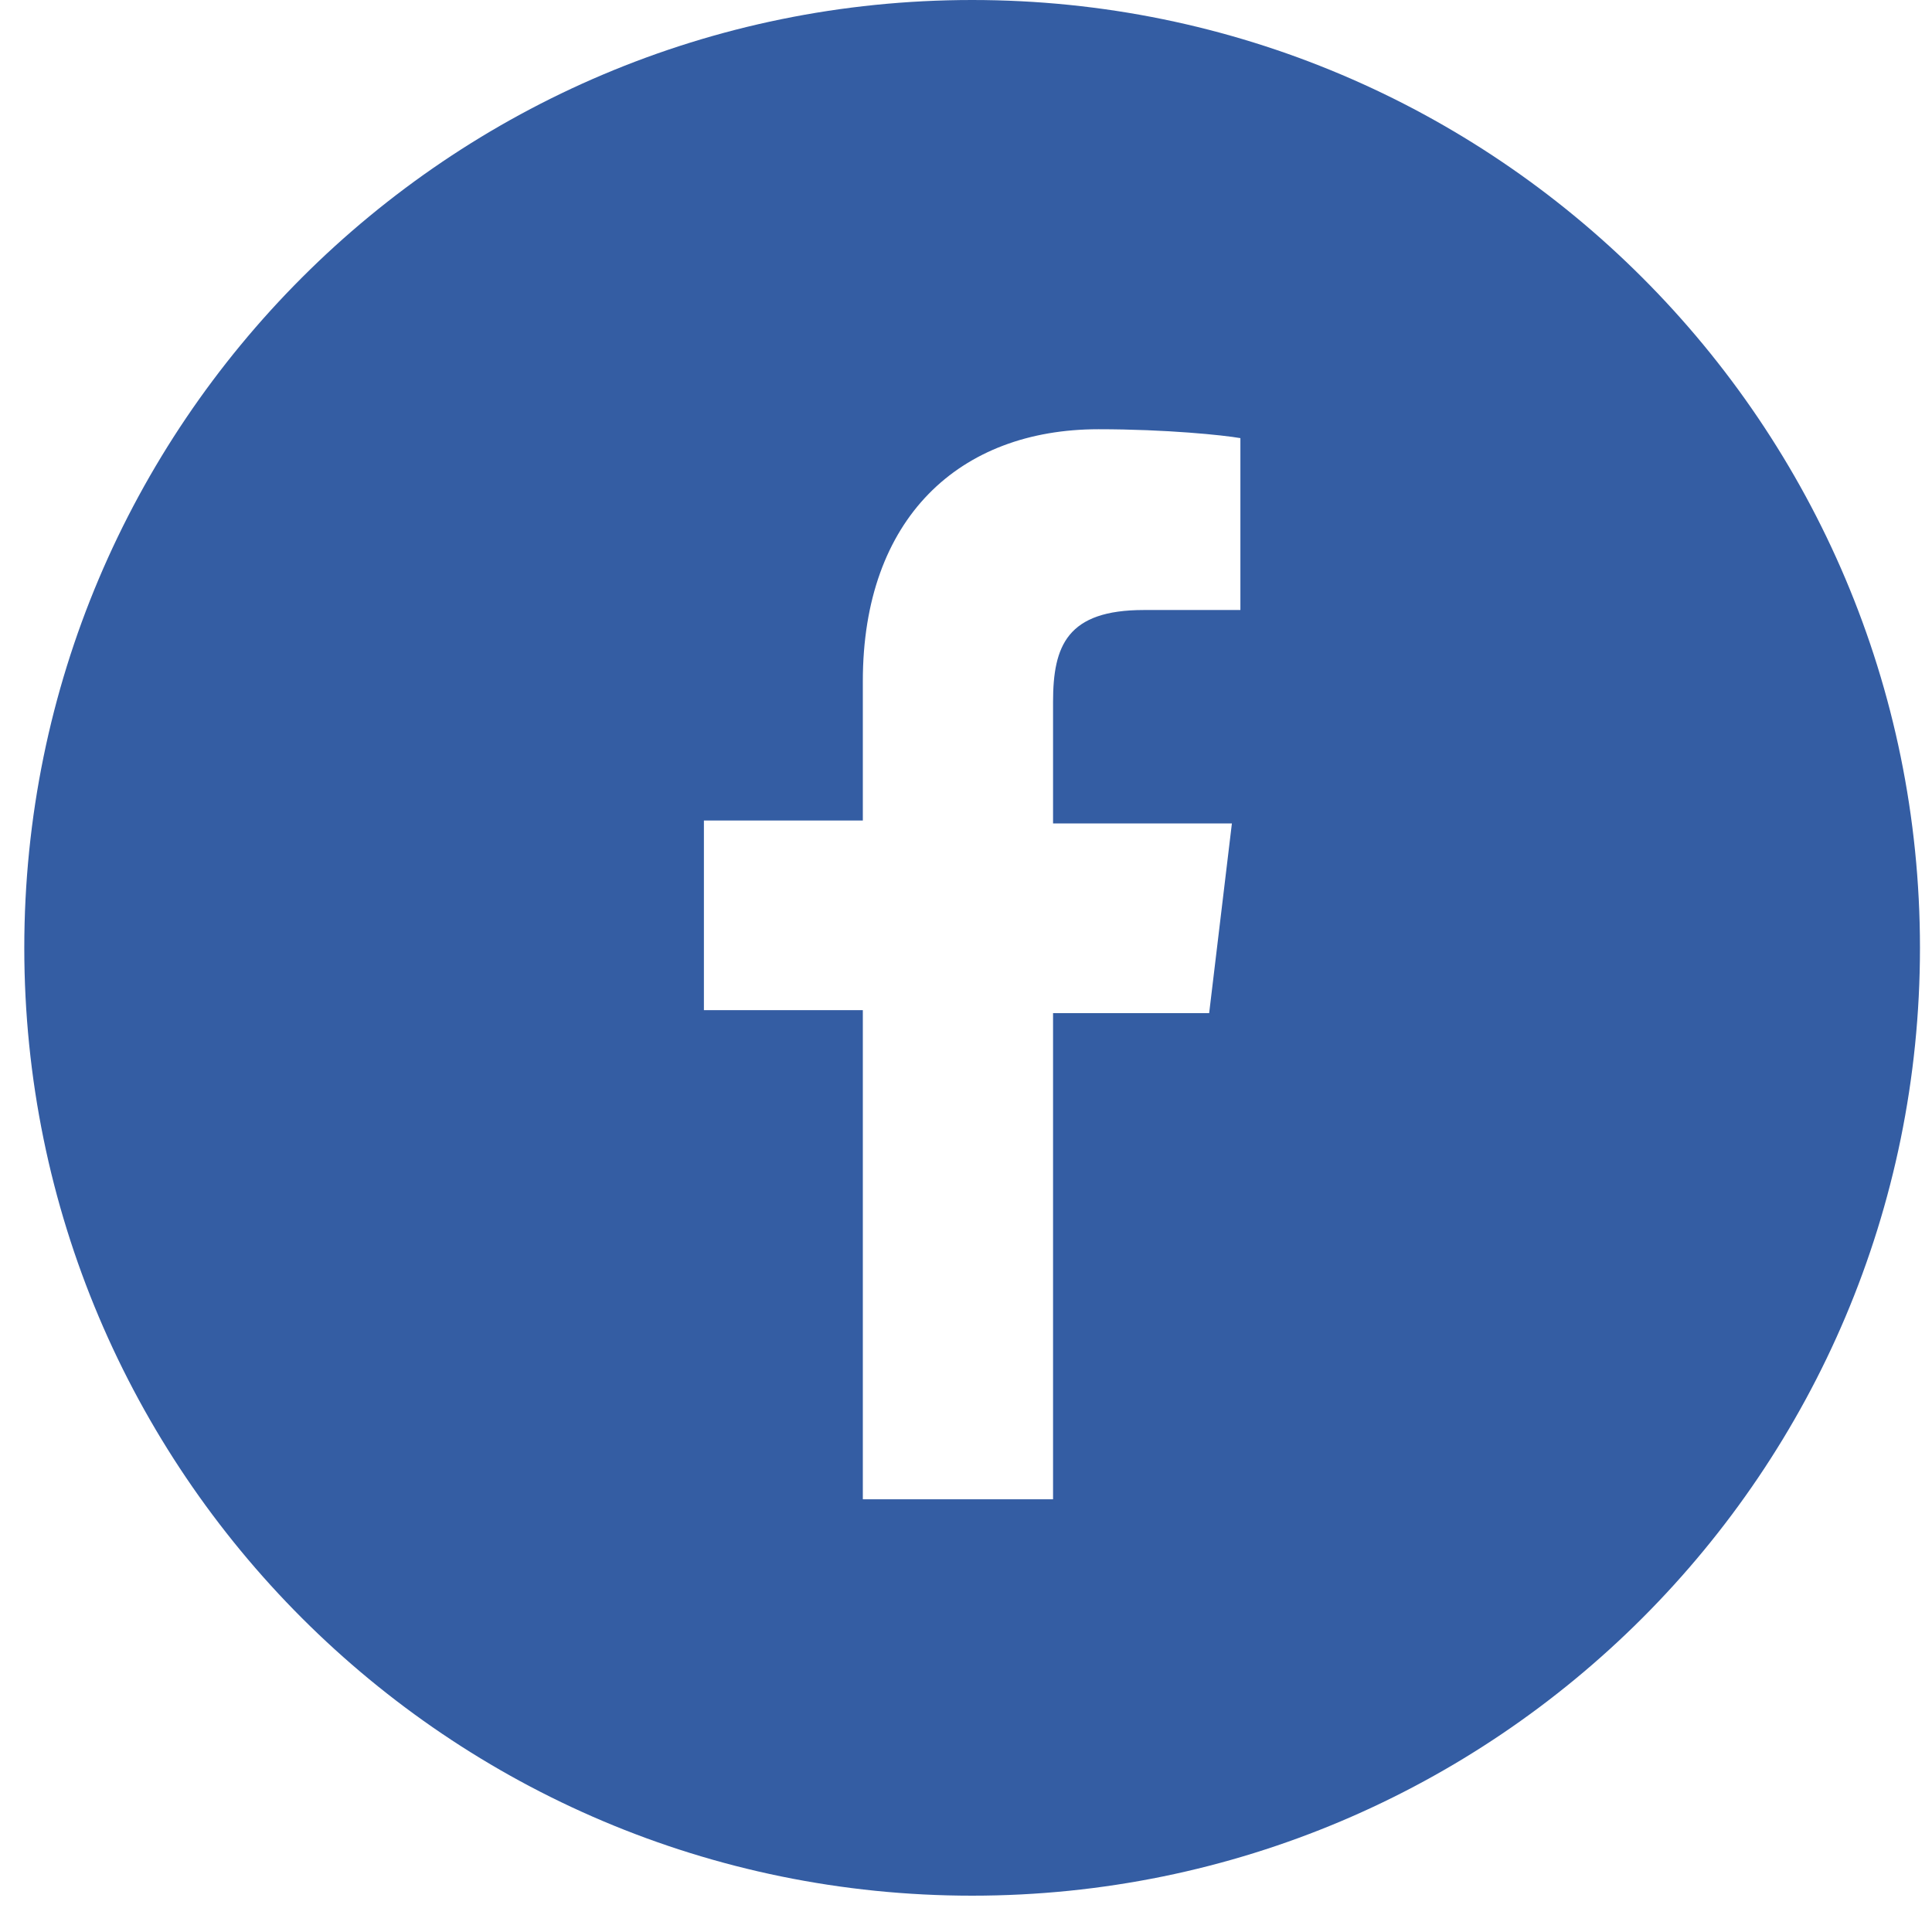 <svg width="35" height="35" viewBox="0 0 35 35" fill="none" xmlns="http://www.w3.org/2000/svg">
<path fill-rule="evenodd" clip-rule="evenodd" d="M17.611 34.342C27.094 34.342 34.782 26.654 34.782 17.171C34.782 7.688 27.094 0 17.611 0C8.128 0 0.44 7.688 0.44 17.171C0.44 26.654 8.128 34.342 17.611 34.342ZM19.077 18.354V27.161H15.631V18.3H12.752V14.864H15.631V12.34C15.631 9.387 17.38 7.776 19.9 7.776C21.134 7.776 22.162 7.883 22.471 7.937V11.051H20.722C19.334 11.051 19.077 11.695 19.077 12.716V14.917H22.317L21.905 18.354H19.077Z" fill="#345DA3"/>
</svg>

